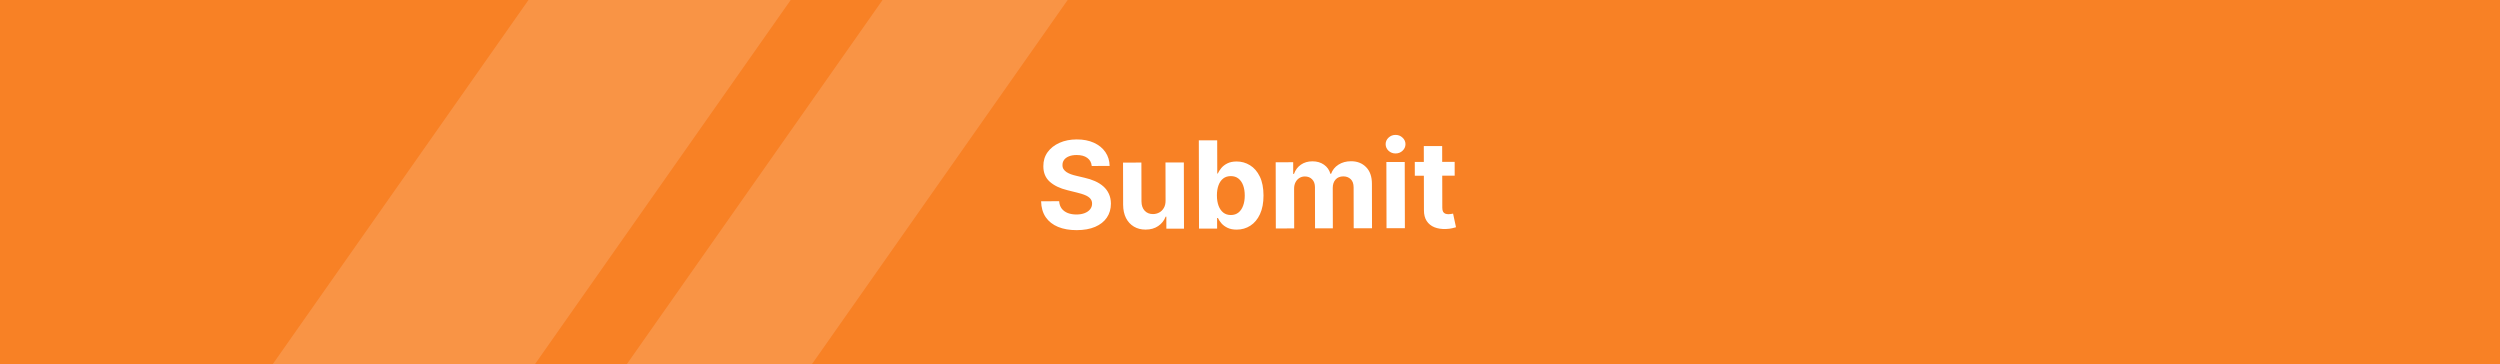 <svg width="515" height="75" viewBox="0 0 515 75" fill="none" xmlns="http://www.w3.org/2000/svg">
<rect x="0" y="0" width="515" height="75" fill="#333333" stroke="none"/>
<g clip-path="url(#clip0_814_14067)">
<rect width="515" height="75" fill="#F88125"/>
<path d="M224.899 34.192C224.827 33.476 224.521 32.92 223.981 32.525C223.442 32.129 222.71 31.933 221.787 31.934C221.16 31.936 220.63 32.026 220.199 32.204C219.767 32.377 219.436 32.617 219.206 32.925C218.982 33.234 218.87 33.583 218.871 33.974C218.86 34.299 218.928 34.583 219.077 34.826C219.231 35.068 219.442 35.278 219.708 35.455C219.975 35.626 220.283 35.776 220.633 35.905C220.982 36.029 221.355 36.135 221.752 36.223L223.386 36.61C224.18 36.785 224.908 37.021 225.572 37.315C226.235 37.61 226.81 37.972 227.297 38.403C227.783 38.834 228.16 39.343 228.427 39.928C228.701 40.513 228.841 41.185 228.849 41.942C228.846 43.055 228.564 44.02 228.003 44.838C227.448 45.65 226.645 46.282 225.592 46.734C224.546 47.181 223.283 47.405 221.803 47.409C220.335 47.412 219.056 47.19 217.966 46.742C216.882 46.295 216.034 45.631 215.423 44.75C214.817 43.864 214.498 42.767 214.466 41.459L218.186 41.45C218.228 42.06 218.404 42.569 218.713 42.976C219.027 43.378 219.445 43.682 219.966 43.888C220.494 44.088 221.089 44.188 221.752 44.186C222.403 44.185 222.968 44.089 223.447 43.898C223.932 43.708 224.307 43.444 224.572 43.106C224.838 42.768 224.97 42.38 224.969 41.942C224.968 41.533 224.846 41.19 224.603 40.913C224.366 40.635 224.016 40.399 223.554 40.205C223.098 40.011 222.538 39.834 221.875 39.676L219.894 39.183C218.36 38.813 217.149 38.233 216.259 37.442C215.37 36.651 214.927 35.583 214.93 34.24C214.921 33.139 215.212 32.177 215.802 31.353C216.398 30.529 217.216 29.885 218.257 29.421C219.298 28.957 220.481 28.724 221.807 28.721C223.156 28.718 224.334 28.946 225.342 29.405C226.355 29.865 227.143 30.505 227.707 31.327C228.271 32.148 228.563 33.1 228.584 34.184L224.899 34.192ZM240.107 41.305L240.09 33.475L243.872 33.467L243.902 47.103L240.271 47.111L240.265 44.634L240.123 44.634C239.817 45.434 239.306 46.077 238.591 46.564C237.882 47.051 237.016 47.296 235.992 47.298C235.08 47.3 234.278 47.094 233.585 46.682C232.891 46.269 232.348 45.681 231.956 44.919C231.57 44.156 231.372 43.242 231.364 42.176L231.345 33.494L235.127 33.486L235.145 41.494C235.152 42.298 235.37 42.934 235.797 43.401C236.224 43.867 236.796 44.1 237.512 44.099C237.968 44.097 238.393 43.993 238.79 43.785C239.186 43.571 239.505 43.257 239.746 42.842C239.994 42.427 240.114 41.915 240.107 41.305ZM246.998 47.096L246.958 28.915L250.74 28.906L250.755 35.742L250.87 35.742C251.035 35.375 251.274 35.001 251.587 34.622C251.906 34.236 252.319 33.916 252.828 33.66C253.342 33.399 253.981 33.267 254.745 33.266C255.739 33.263 256.657 33.522 257.498 34.041C258.34 34.554 259.013 35.331 259.519 36.371C260.024 37.406 260.278 38.705 260.282 40.267C260.285 41.788 260.042 43.073 259.553 44.122C259.07 45.164 258.409 45.956 257.57 46.496C256.737 47.031 255.802 47.299 254.766 47.301C254.032 47.303 253.408 47.183 252.892 46.941C252.383 46.7 251.965 46.396 251.638 46.03C251.312 45.658 251.063 45.282 250.89 44.904L250.722 44.904L250.726 47.088L246.998 47.096ZM250.685 40.27C250.687 41.081 250.801 41.788 251.027 42.391C251.253 42.994 251.58 43.464 252.007 43.801C252.433 44.131 252.952 44.296 253.561 44.294C254.177 44.293 254.697 44.123 255.123 43.785C255.548 43.441 255.87 42.967 256.087 42.362C256.311 41.752 256.422 41.051 256.42 40.258C256.418 39.471 256.307 38.778 256.087 38.181C255.867 37.584 255.543 37.117 255.116 36.78C254.689 36.444 254.165 36.276 253.544 36.278C252.928 36.279 252.408 36.443 251.982 36.77C251.563 37.096 251.241 37.558 251.018 38.157C250.794 38.755 250.683 39.459 250.685 40.27ZM262.82 47.062L262.791 33.426L266.395 33.418L266.4 35.824L266.56 35.823C266.842 35.024 267.314 34.392 267.976 33.929C268.638 33.466 269.431 33.234 270.354 33.232C271.289 33.23 272.086 33.462 272.744 33.928C273.402 34.388 273.841 35.014 274.062 35.807L274.204 35.807C274.48 35.025 274.982 34.399 275.709 33.93C276.442 33.455 277.308 33.217 278.309 33.214C279.581 33.212 280.615 33.615 281.41 34.424C282.21 35.227 282.612 36.368 282.616 37.848L282.635 47.019L278.862 47.027L278.844 38.602C278.842 37.844 278.64 37.277 278.237 36.899C277.833 36.521 277.33 36.333 276.726 36.334C276.04 36.336 275.505 36.556 275.121 36.994C274.737 37.427 274.546 37.999 274.547 38.709L274.566 47.036L270.899 47.044L270.881 38.539C270.879 37.871 270.686 37.338 270.3 36.943C269.92 36.547 269.42 36.35 268.798 36.351C268.378 36.352 268 36.459 267.663 36.673C267.332 36.881 267.069 37.175 266.874 37.554C266.68 37.927 266.583 38.365 266.584 38.868L266.602 47.054L262.82 47.062ZM285.623 47.013L285.593 33.376L289.375 33.368L289.405 47.004L285.623 47.013ZM287.489 31.614C286.927 31.615 286.444 31.43 286.041 31.058C285.644 30.68 285.444 30.228 285.443 29.701C285.442 29.18 285.639 28.733 286.035 28.359C286.437 27.98 286.919 27.789 287.481 27.788C288.043 27.787 288.523 27.975 288.92 28.353C289.324 28.725 289.526 29.171 289.527 29.692C289.528 30.219 289.328 30.672 288.926 31.052C288.531 31.425 288.052 31.613 287.489 31.614ZM299.658 33.346L299.664 36.187L291.452 36.204L291.446 33.363L299.658 33.346ZM293.303 30.092L297.085 30.084L297.113 42.797C297.113 43.146 297.167 43.419 297.274 43.614C297.381 43.803 297.53 43.936 297.719 44.012C297.915 44.089 298.14 44.127 298.394 44.126C298.572 44.126 298.749 44.111 298.927 44.081C299.104 44.045 299.24 44.018 299.335 44L299.936 46.813C299.746 46.872 299.48 46.941 299.137 47.019C298.794 47.102 298.377 47.153 297.886 47.172C296.974 47.21 296.175 47.09 295.488 46.813C294.807 46.537 294.276 46.106 293.896 45.521C293.516 44.936 293.328 44.196 293.332 43.303L293.303 30.092Z" fill="white"/>
<rect x="165.928" y="-81.254" width="44.206" height="340.386" transform="rotate(35.079 165.928 -81.254)" fill="white" fill-opacity="0.15"/>
<rect x="238.868" y="-81.254" width="31.207" height="340.386" transform="rotate(35.079 238.868 -81.254)" fill="white" fill-opacity="0.15"/>
</g>
<defs>
<clipPath id="clip0_814_14067">
<rect width="515" height="75" fill="white"/>
</clipPath>
</defs>
</svg>
